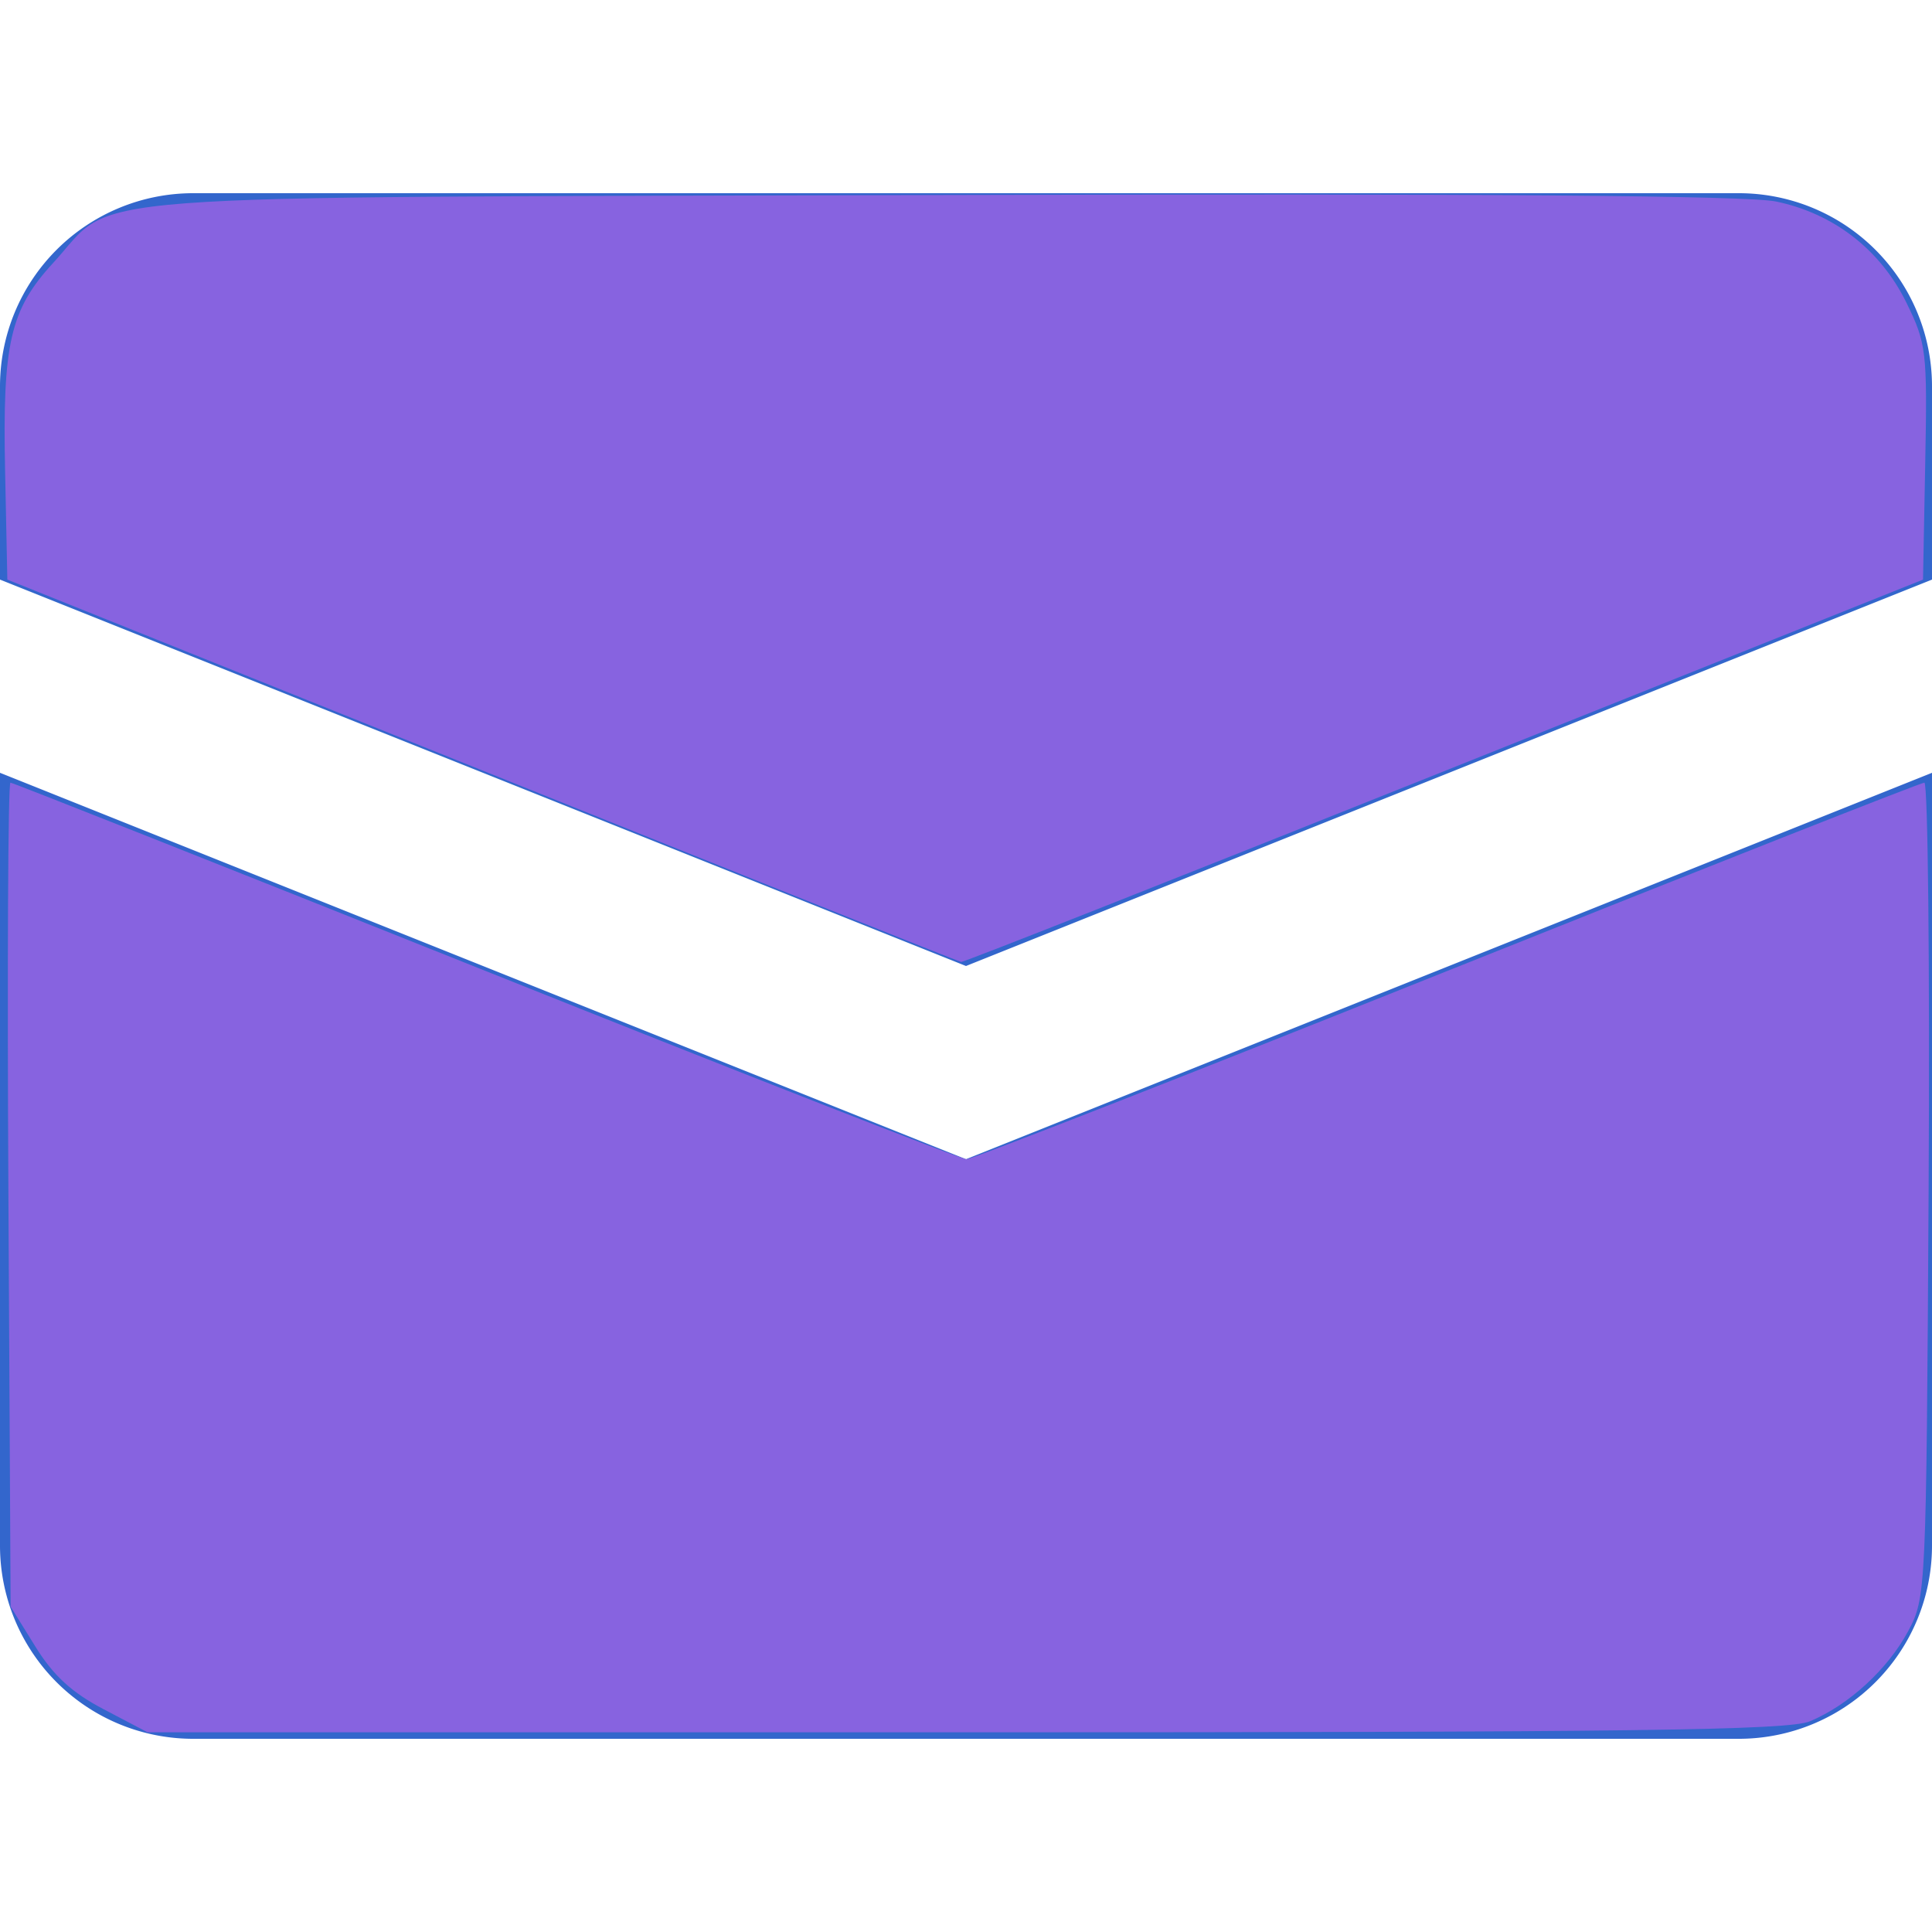 <?xml version="1.0" encoding="UTF-8" standalone="no"?>
<svg
   xmlns:dc="http://purl.org/dc/elements/1.1/"
   xmlns:cc="http://creativecommons.org/ns#"
   xmlns:rdf="http://www.w3.org/1999/02/22-rdf-syntax-ns#"
   xmlns:svg="http://www.w3.org/2000/svg"
   xmlns="http://www.w3.org/2000/svg"
   xmlns:sodipodi="http://sodipodi.sourceforge.net/DTD/sodipodi-0.dtd"
   xmlns:inkscape="http://www.inkscape.org/namespaces/inkscape"
   width="20"
   height="20"
   viewBox="0 0 20 20"
   version="1.1"
   id="svg10"
   sodipodi:docname="message.svg"
   inkscape:version="0.92.3 (2405546, 2018-03-11)">
  <defs
     id="defs14" />
  <sodipodi:namedview
     pagecolor="#ffffff"
     bordercolor="#666666"
     borderopacity="1"
     objecttolerance="10"
     gridtolerance="10"
     guidetolerance="10"
     inkscape:pageopacity="0"
     inkscape:pageshadow="2"
     inkscape:window-width="1607"
     inkscape:window-height="1347"
     id="namedview12"
     showgrid="false"
     inkscape:zoom="11.8"
     inkscape:cx="-5.1694915"
     inkscape:cy="10"
     inkscape:window-x="1695"
     inkscape:window-y="61"
     inkscape:window-maximized="0"
     inkscape:current-layer="svg10" />
  <title
     id="title2">
    message
  </title>
  <style
     type="text/css"
     id="style4">* { fill: #36c }</style>
  <path
     d="M0 8v8a2 2 0 0 0 2 2h16a2 2 0 0 0 2-2V8l-10 4z"
     id="path6" />
  <path
     d="M18 2H2a2 2 0 0 0-2 2v2l10 4 10-4V4a2 2 0 0 0-2-2z"
     id="path8" />
  <path
     style="fill:#3366cc;stroke-width:0.085"
     d="M 5.034,7.972 0.076,5.986 0.053,4.87 C 0.024,3.543 0.132,3.117 0.608,2.661 1.307,1.991 0.531,2.045 9.733,2.019 c 5.599,-0.016 8.356,0.005 8.653,0.067 0.597,0.124 1.081,0.5 1.349,1.047 0.208,0.425 0.217,0.504 0.195,1.657 L 19.907,6 14.95,7.983 C 12.224,9.074 9.993,9.964 9.992,9.962 9.992,9.96 7.761,9.064 5.034,7.972 Z"
     id="path18"
     inkscape:connector-curvature="0" />
  <path
     style="fill:#8763e0;stroke-width:0.085;fill-opacity:1"
     d="M 4.992,7.975 0.076,6 0.053,4.887 C 0.024,3.556 0.105,3.205 0.551,2.721 1.227,1.987 0.464,2.045 9.733,2.019 c 5.599,-0.016 8.356,0.005 8.653,0.067 0.597,0.124 1.081,0.5 1.349,1.047 0.208,0.425 0.217,0.504 0.195,1.657 L 19.907,6 14.95,7.983 C 12.224,9.074 9.974,9.963 9.95,9.958 9.926,9.954 7.695,9.062 4.992,7.975 Z"
     id="path20"
     inkscape:connector-curvature="0" />
  <path
     style="fill:#8763e0;fill-opacity:1;stroke-width:0.085"
     d="M 1.075,17.695 C 0.745,17.523 0.552,17.346 0.366,17.045 L 0.11,16.632 0.087,12.367 C 0.074,10.021 0.083,8.102 0.108,8.102 c 0.024,0 2.237,0.877 4.918,1.949 C 7.706,11.123 9.947,12 10.006,12 c 0.059,0 2.299,-0.877 4.977,-1.949 2.679,-1.072 4.901,-1.949 4.938,-1.949 0.037,0 0.057,1.897 0.044,4.216 -0.024,4.162 -0.027,4.221 -0.211,4.566 -0.211,0.395 -0.615,0.766 -1.018,0.935 -0.223,0.093 -1.828,0.114 -8.74,0.114 H 1.528 Z"
     id="path827"
     inkscape:connector-curvature="0" />
</svg>
